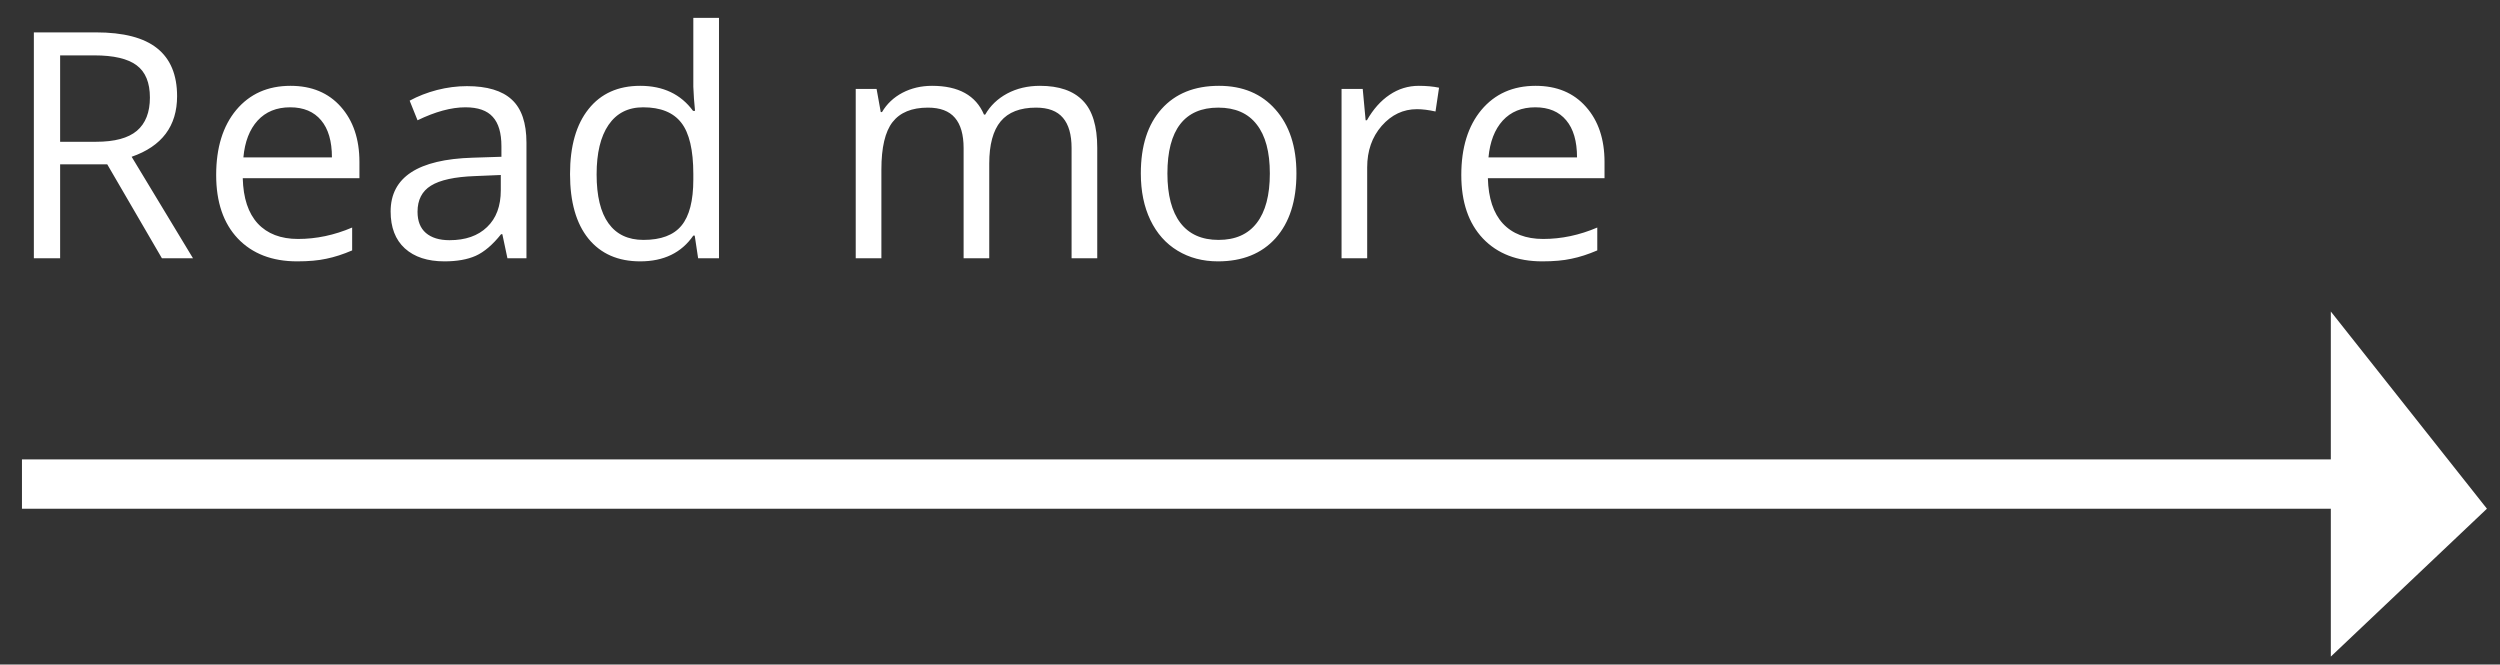 <svg width="79" height="21" viewBox="0 0 79 21" fill="none" xmlns="http://www.w3.org/2000/svg">
<rect x="0" y="0" width="79" height="21" fill="#333333" stroke="none"/>
<path fill-rule="evenodd" clip-rule="evenodd" d="M21.909 7.444H21.953L22.061 8.162H22.72V0.564H21.909V2.742L21.929 3.118L21.963 3.503H21.9C21.512 2.976 20.956 2.712 20.23 2.712C19.533 2.712 18.989 2.956 18.599 3.445C18.208 3.933 18.013 4.618 18.013 5.5C18.013 6.383 18.207 7.063 18.594 7.541C18.985 8.02 19.53 8.259 20.23 8.259C20.975 8.259 21.535 7.987 21.909 7.444ZM21.533 7.131C21.286 7.431 20.886 7.581 20.332 7.581C19.847 7.581 19.479 7.406 19.229 7.058C18.978 6.71 18.853 6.194 18.853 5.51C18.853 4.836 18.978 4.316 19.229 3.948C19.483 3.577 19.847 3.391 20.323 3.391C20.876 3.391 21.278 3.554 21.529 3.879C21.782 4.202 21.909 4.742 21.909 5.5V5.671C21.909 6.342 21.784 6.829 21.533 7.131ZM1.9 8.162V5.193H3.389L5.117 8.162H6.099L4.16 4.954C5.117 4.622 5.596 3.984 5.596 3.039C5.596 2.366 5.386 1.861 4.966 1.526C4.549 1.191 3.903 1.023 3.028 1.023H1.07V8.162H1.9ZM3.037 4.48H1.9V1.75H2.979C3.594 1.75 4.04 1.855 4.317 2.063C4.597 2.271 4.737 2.611 4.737 3.083C4.737 3.549 4.6 3.899 4.326 4.133C4.053 4.364 3.623 4.48 3.037 4.48ZM7.515 7.537C7.974 8.018 8.599 8.259 9.39 8.259C9.751 8.259 10.059 8.232 10.313 8.176C10.57 8.124 10.842 8.036 11.128 7.913V7.19C10.565 7.431 9.995 7.551 9.419 7.551C8.872 7.551 8.448 7.388 8.145 7.063C7.845 6.737 7.687 6.261 7.671 5.632H11.358V5.12C11.358 4.397 11.162 3.816 10.772 3.376C10.381 2.934 9.851 2.712 9.18 2.712C8.464 2.712 7.893 2.966 7.466 3.474C7.043 3.982 6.831 4.667 6.831 5.53C6.831 6.386 7.059 7.055 7.515 7.537ZM8.14 3.811C8.397 3.531 8.74 3.391 9.17 3.391C9.593 3.391 9.919 3.528 10.147 3.801C10.375 4.071 10.489 4.462 10.489 4.973H7.691C7.736 4.478 7.886 4.091 8.14 3.811ZM16.035 8.162L15.874 7.4H15.835C15.568 7.735 15.301 7.963 15.034 8.083C14.771 8.201 14.44 8.259 14.043 8.259C13.513 8.259 13.096 8.123 12.793 7.849C12.494 7.576 12.344 7.187 12.344 6.682C12.344 5.601 13.208 5.035 14.937 4.983L15.845 4.954V4.622C15.845 4.202 15.754 3.892 15.572 3.694C15.393 3.492 15.104 3.391 14.707 3.391C14.261 3.391 13.757 3.528 13.194 3.801L12.945 3.181C13.208 3.038 13.496 2.926 13.809 2.844C14.125 2.763 14.44 2.722 14.756 2.722C15.394 2.722 15.866 2.864 16.172 3.147C16.481 3.43 16.636 3.884 16.636 4.509V8.162H16.035ZM14.204 7.59C14.709 7.59 15.104 7.452 15.391 7.175C15.681 6.899 15.825 6.511 15.825 6.013V5.53L15.015 5.564C14.37 5.587 13.905 5.688 13.618 5.867C13.335 6.042 13.194 6.317 13.194 6.692C13.194 6.985 13.281 7.208 13.457 7.361C13.636 7.514 13.885 7.59 14.204 7.59ZM33.862 8.162V4.68C33.862 4.254 33.771 3.935 33.589 3.723C33.407 3.508 33.124 3.401 32.739 3.401C32.235 3.401 31.862 3.546 31.621 3.835C31.38 4.125 31.26 4.571 31.26 5.173V8.162H30.45V4.68C30.45 4.254 30.358 3.935 30.176 3.723C29.994 3.508 29.709 3.401 29.322 3.401C28.814 3.401 28.441 3.554 28.203 3.86C27.969 4.163 27.852 4.661 27.852 5.354V8.162H27.041V2.81H27.7L27.832 3.542H27.871C28.024 3.282 28.239 3.079 28.516 2.932C28.796 2.786 29.108 2.712 29.453 2.712C30.29 2.712 30.837 3.015 31.094 3.621H31.133C31.293 3.341 31.524 3.119 31.826 2.956C32.129 2.794 32.474 2.712 32.862 2.712C33.467 2.712 33.919 2.869 34.219 3.181C34.522 3.49 34.673 3.987 34.673 4.67V8.162H33.862ZM40.308 7.527C40.747 7.035 40.967 6.353 40.967 5.481C40.967 4.631 40.746 3.957 40.303 3.459C39.864 2.961 39.27 2.712 38.521 2.712C37.746 2.712 37.141 2.956 36.704 3.445C36.268 3.93 36.05 4.609 36.05 5.481C36.05 6.044 36.151 6.536 36.353 6.956C36.555 7.375 36.841 7.698 37.212 7.922C37.583 8.147 38.008 8.259 38.487 8.259C39.261 8.259 39.868 8.015 40.308 7.527ZM37.3 7.043C37.027 6.685 36.89 6.164 36.89 5.481C36.89 4.791 37.025 4.272 37.295 3.923C37.565 3.575 37.966 3.401 38.496 3.401C39.033 3.401 39.439 3.578 39.712 3.933C39.989 4.285 40.127 4.801 40.127 5.481C40.127 6.168 39.989 6.69 39.712 7.048C39.439 7.403 39.037 7.581 38.506 7.581C37.975 7.581 37.574 7.401 37.3 7.043ZM44.834 2.712C45.072 2.712 45.285 2.732 45.474 2.771L45.362 3.523C45.14 3.474 44.945 3.45 44.776 3.45C44.343 3.45 43.972 3.625 43.662 3.977C43.356 4.329 43.203 4.766 43.203 5.29V8.162H42.393V2.81H43.062L43.154 3.801H43.194C43.392 3.453 43.631 3.184 43.911 2.996C44.191 2.807 44.499 2.712 44.834 2.712ZM46.861 7.537C47.32 8.018 47.945 8.259 48.736 8.259C49.097 8.259 49.404 8.232 49.658 8.176C49.916 8.124 50.187 8.036 50.474 7.913V7.19C49.911 7.431 49.341 7.551 48.765 7.551C48.218 7.551 47.793 7.388 47.49 7.063C47.191 6.737 47.033 6.261 47.017 5.632H50.703V5.12C50.703 4.397 50.508 3.816 50.117 3.376C49.727 2.934 49.196 2.712 48.526 2.712C47.809 2.712 47.238 2.966 46.812 3.474C46.389 3.982 46.177 4.667 46.177 5.53C46.177 6.386 46.405 7.055 46.861 7.537ZM47.486 3.811C47.743 3.531 48.086 3.391 48.516 3.391C48.939 3.391 49.265 3.528 49.492 3.801C49.72 4.071 49.834 4.462 49.834 4.973H47.036C47.082 4.478 47.232 4.091 47.486 3.811ZM0.694 14.517H73.654V9.844L78.587 16.075L73.654 20.748V16.075H0.694V14.517Z" fill="white"/>
</svg>
